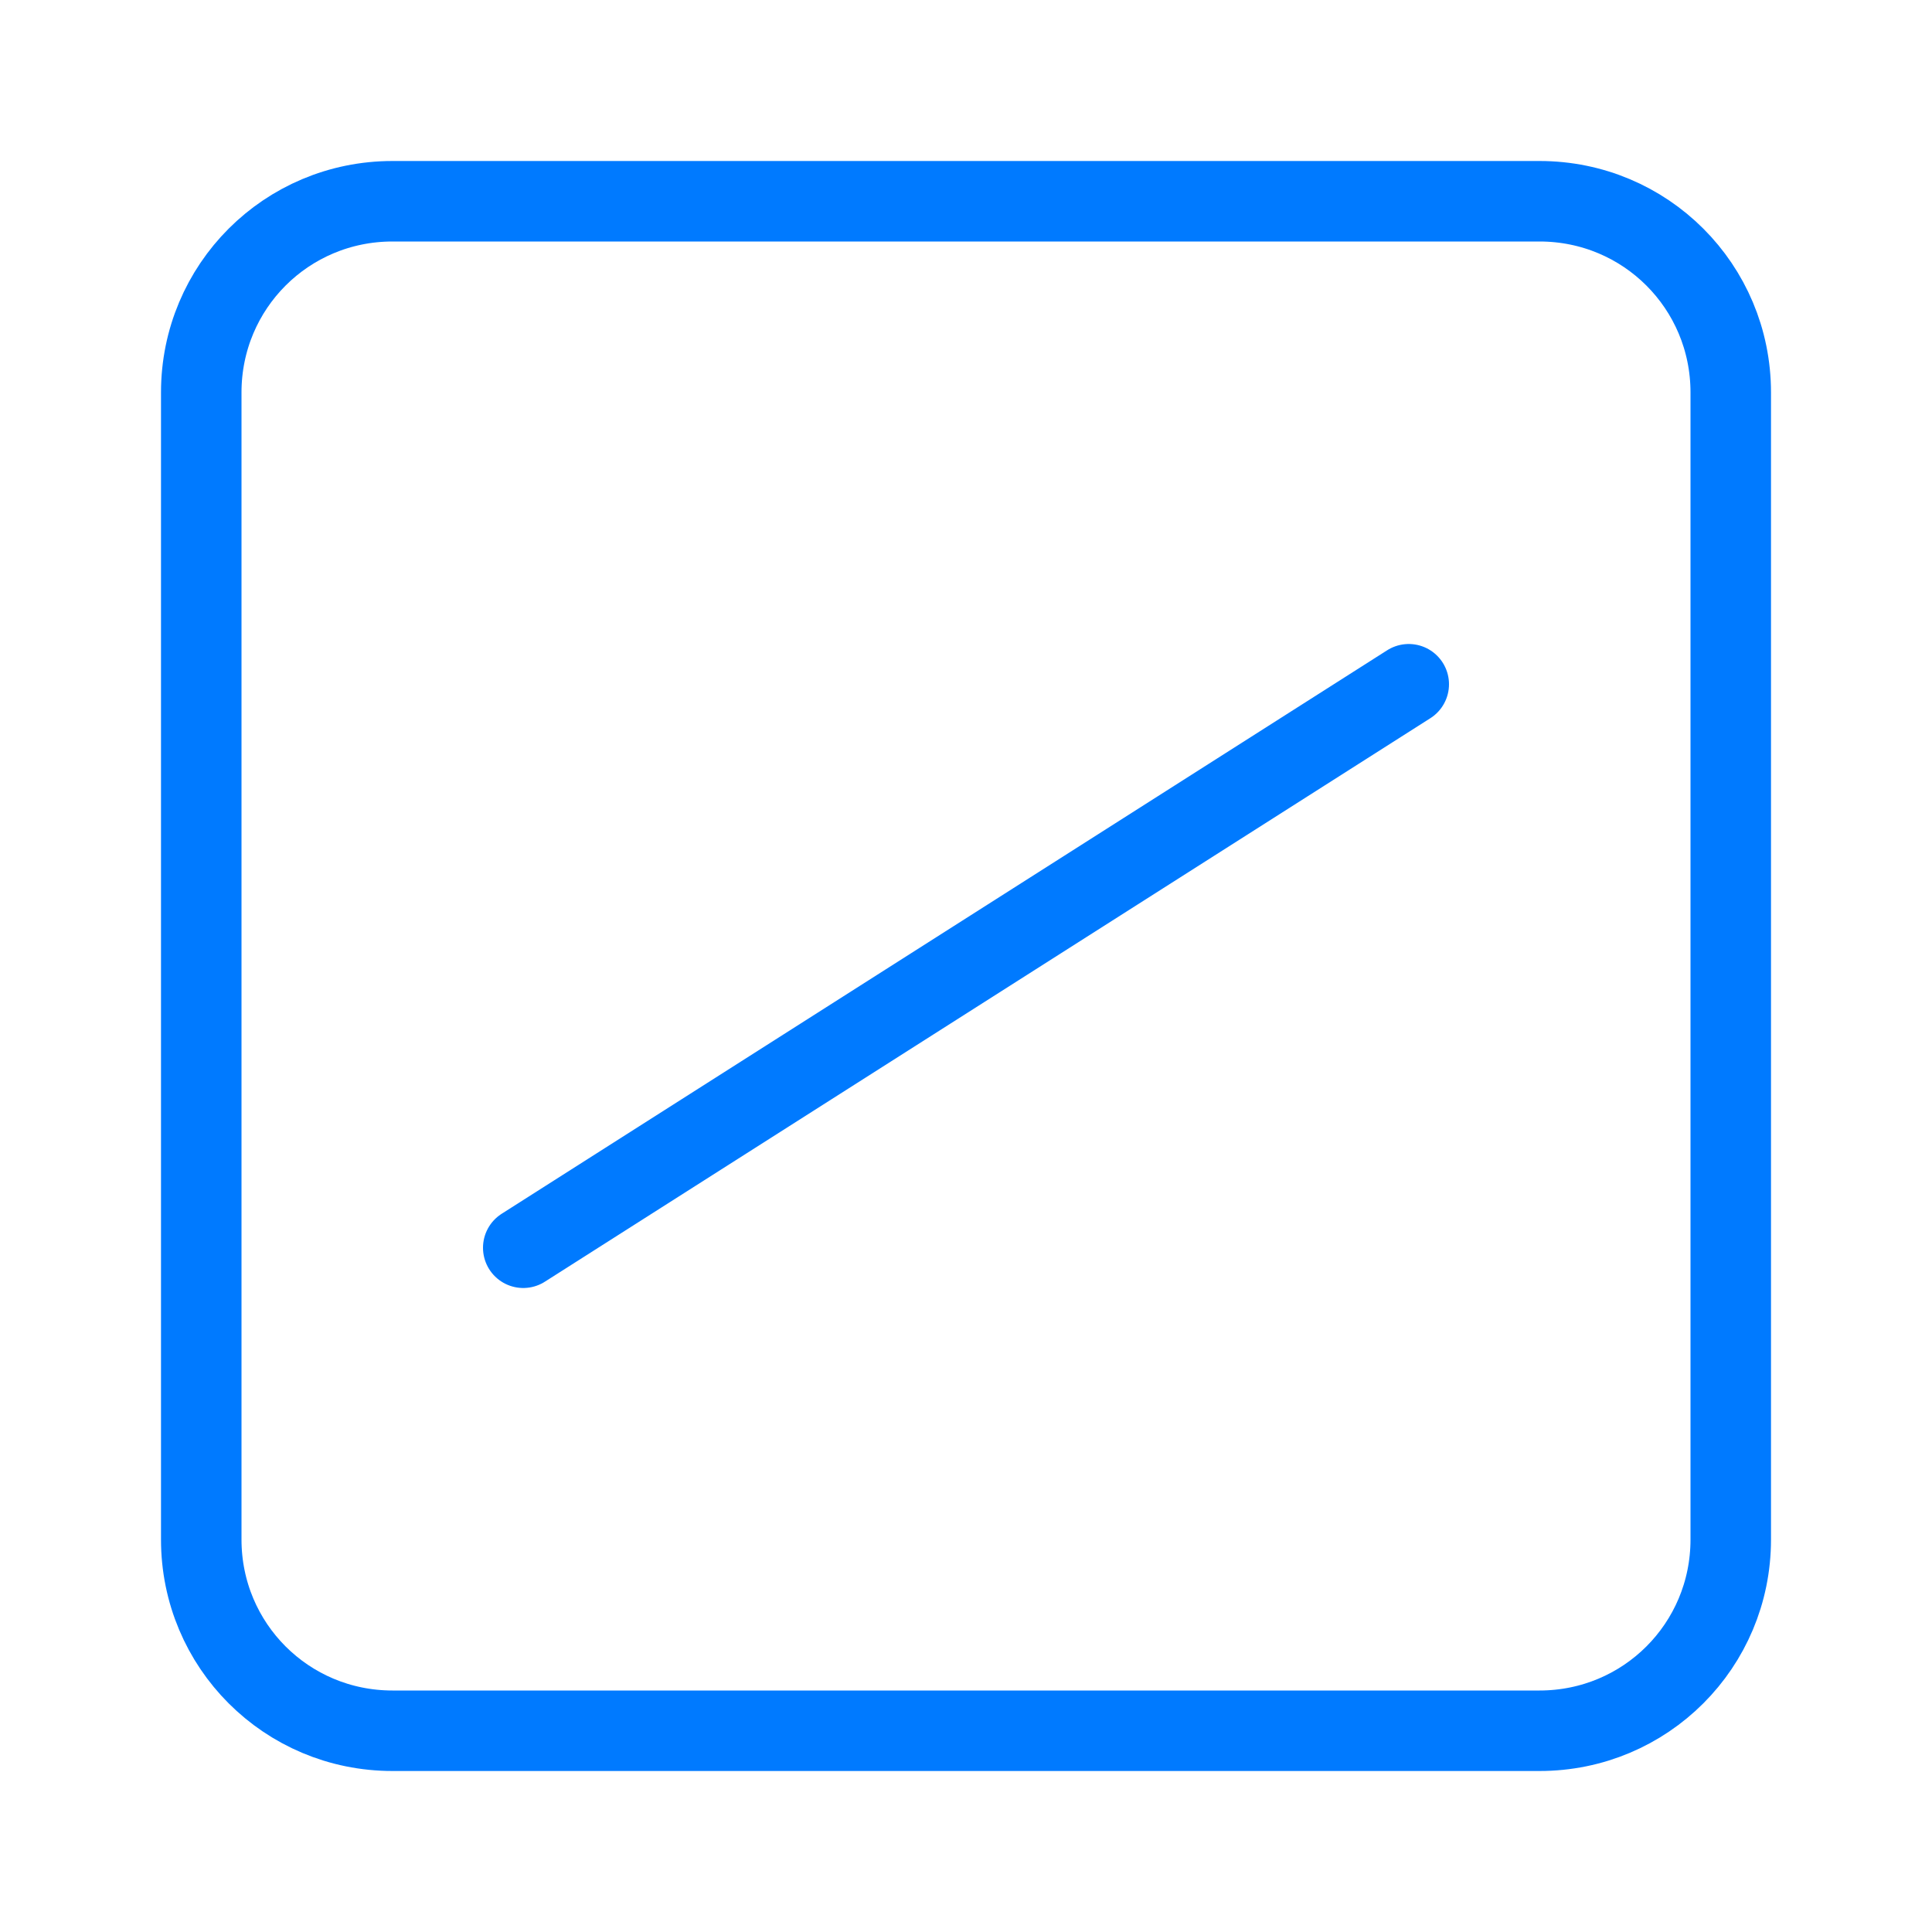 <svg viewBox="0 0 24 24" xmlns="http://www.w3.org/2000/svg"><g fill="none" stroke="#007aff"><path d="m4.875 2.5c-1.316 0-2.375 1.059-2.375 2.375v14.25c0 1.316 1.059 2.375 2.375 2.375h14.25c1.316 0 2.375-1.059 2.375-2.375v-14.25c0-1.316-1.059-2.375-2.375-2.375z"/><path d="m6.5 15.5 11-7" stroke-linecap="round" stroke-linejoin="round"/></g></svg>